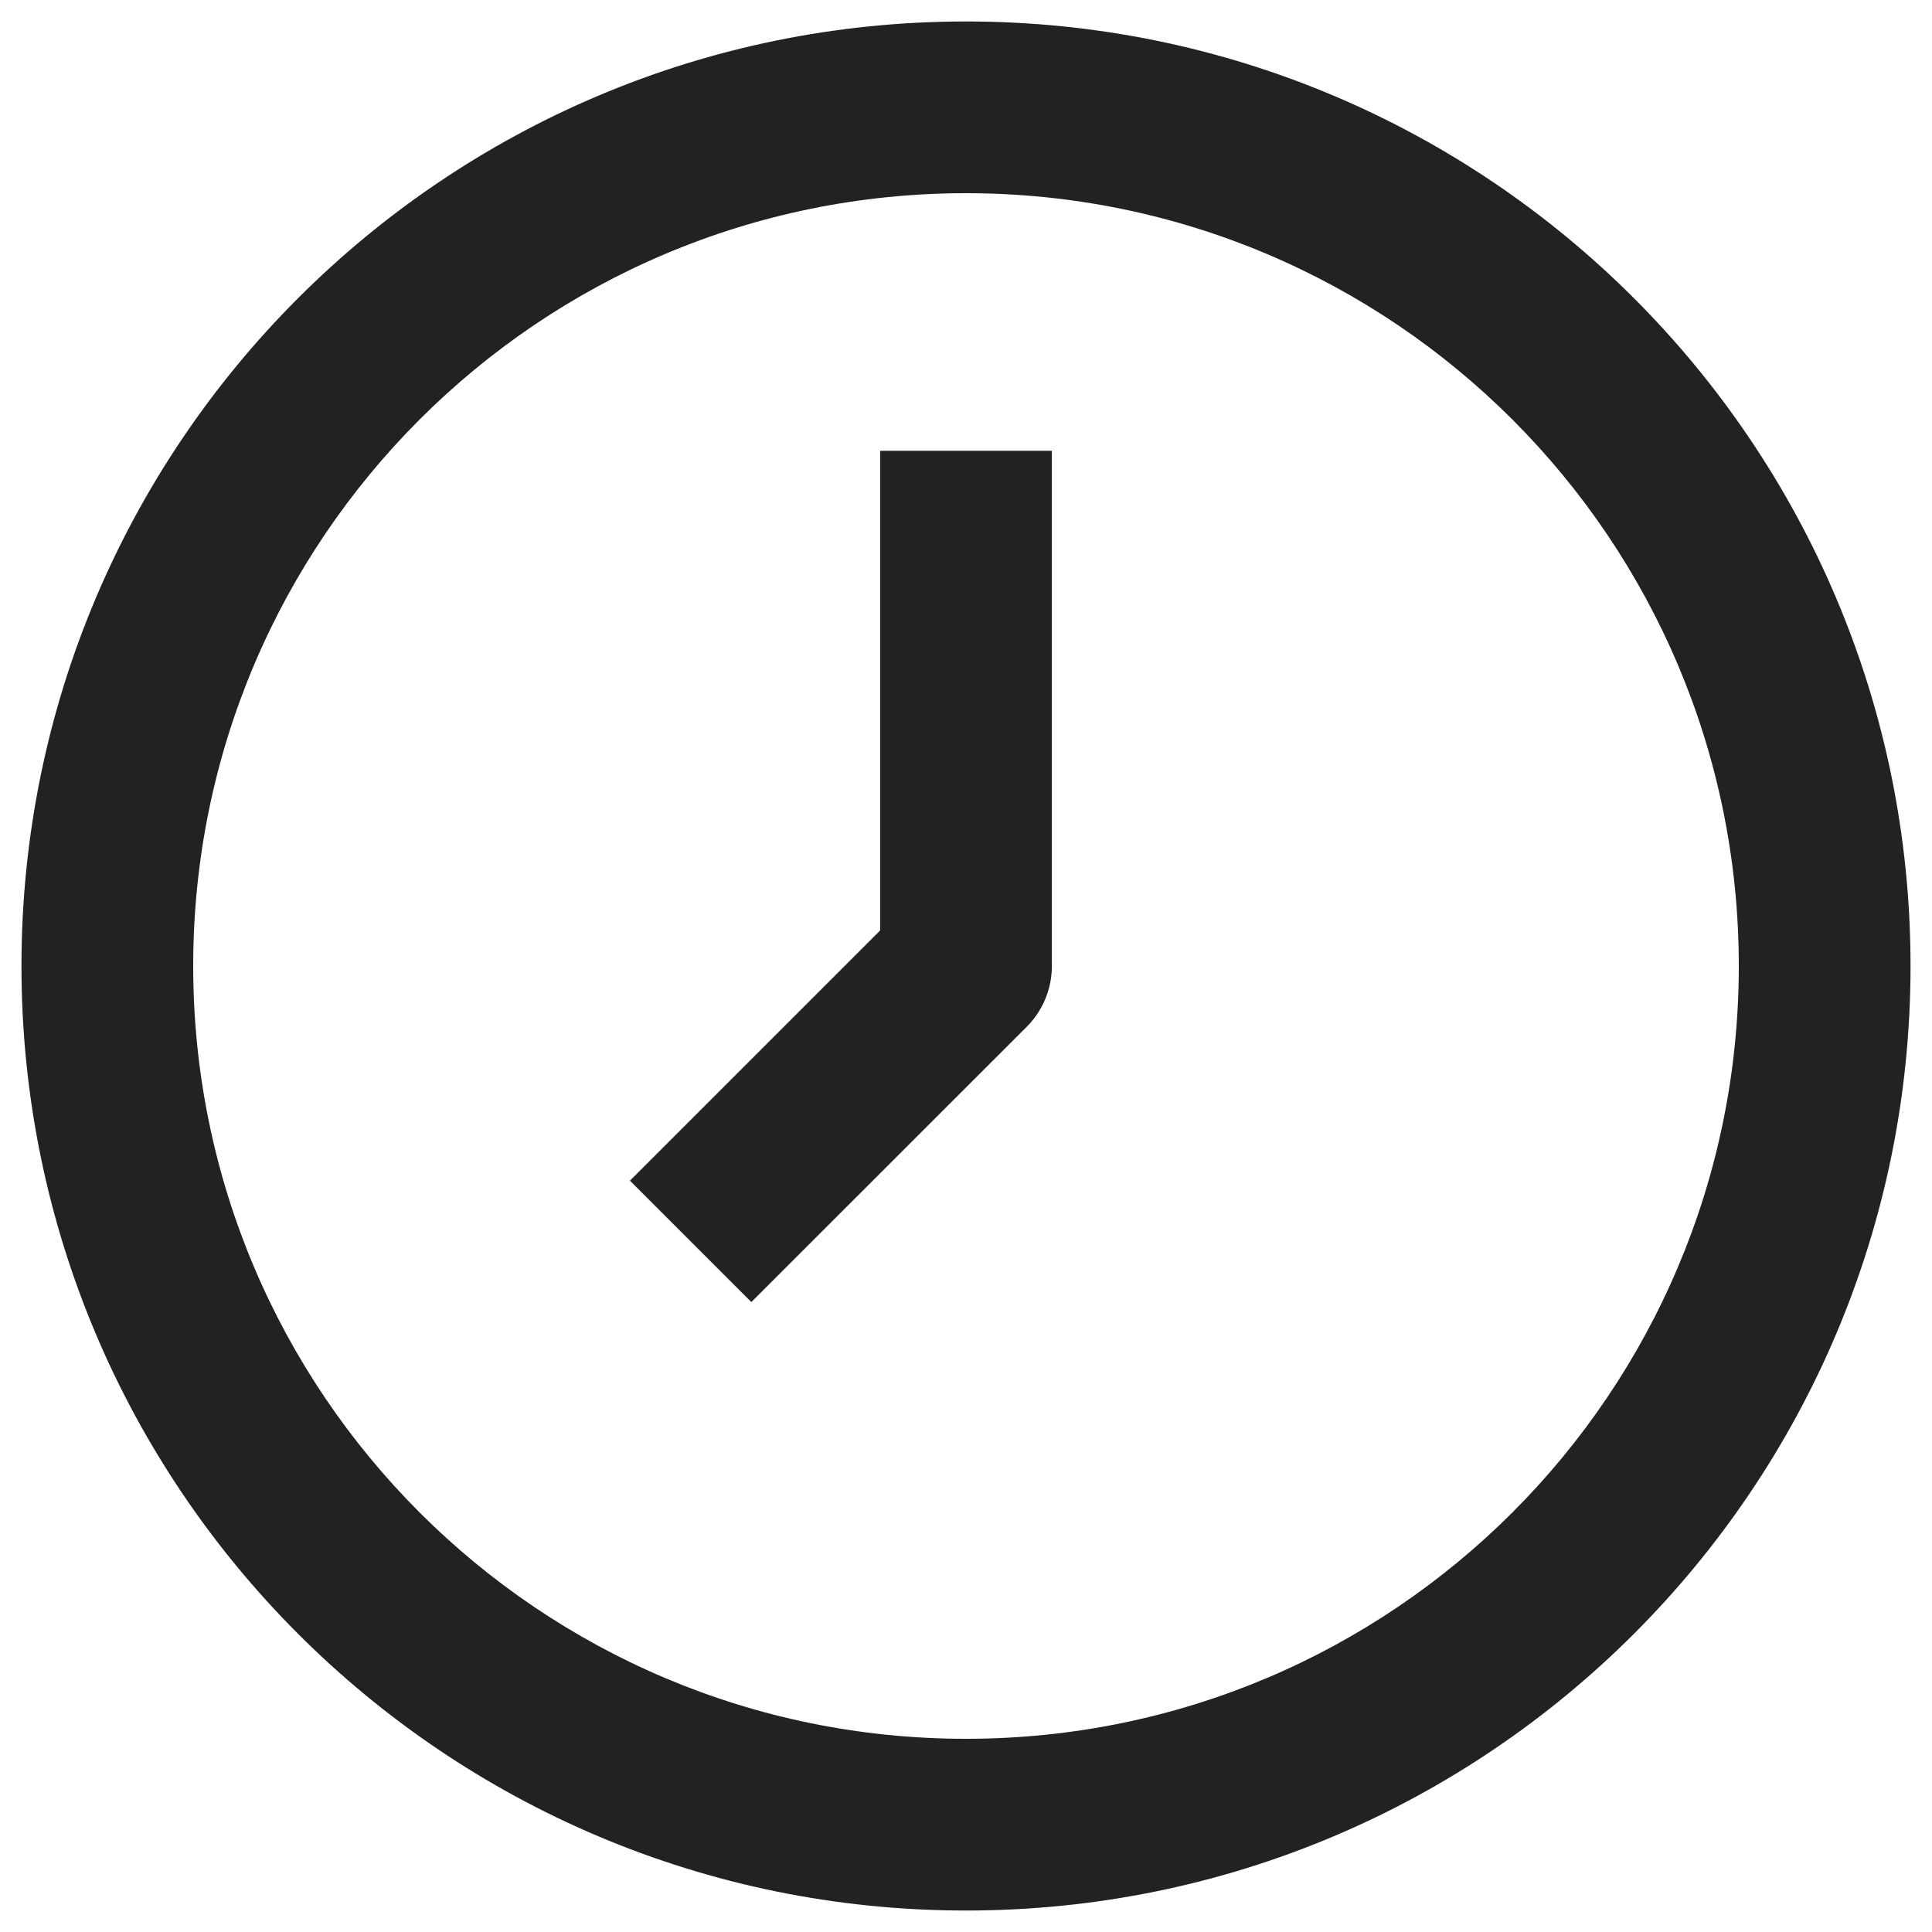 <svg width="18" height="18" viewBox="0 0 18 18" fill="none" xmlns="http://www.w3.org/2000/svg">
<path fill-rule="evenodd" clip-rule="evenodd" d="M9 0.2C13.86 0.2 17.8 4.14 17.8 9C17.8 13.86 13.86 17.8 9 17.8C4.14 17.8 0.2 13.86 0.2 9C0.2 4.14 4.14 0.2 9 0.2ZM16.2 9C16.2 5.024 12.976 1.8 9 1.8C5.024 1.8 1.8 5.024 1.8 9C1.8 12.976 5.024 16.2 9 16.2C12.976 16.2 16.2 12.976 16.2 9Z" fill="#222222"/>
<path fill-rule="evenodd" clip-rule="evenodd" d="M9.8 4.2V9C9.8 9.212 9.716 9.416 9.566 9.566L7 12.131L5.869 11L8.2 8.669V4.2H9.8Z" fill="#222222"/>
</svg>
